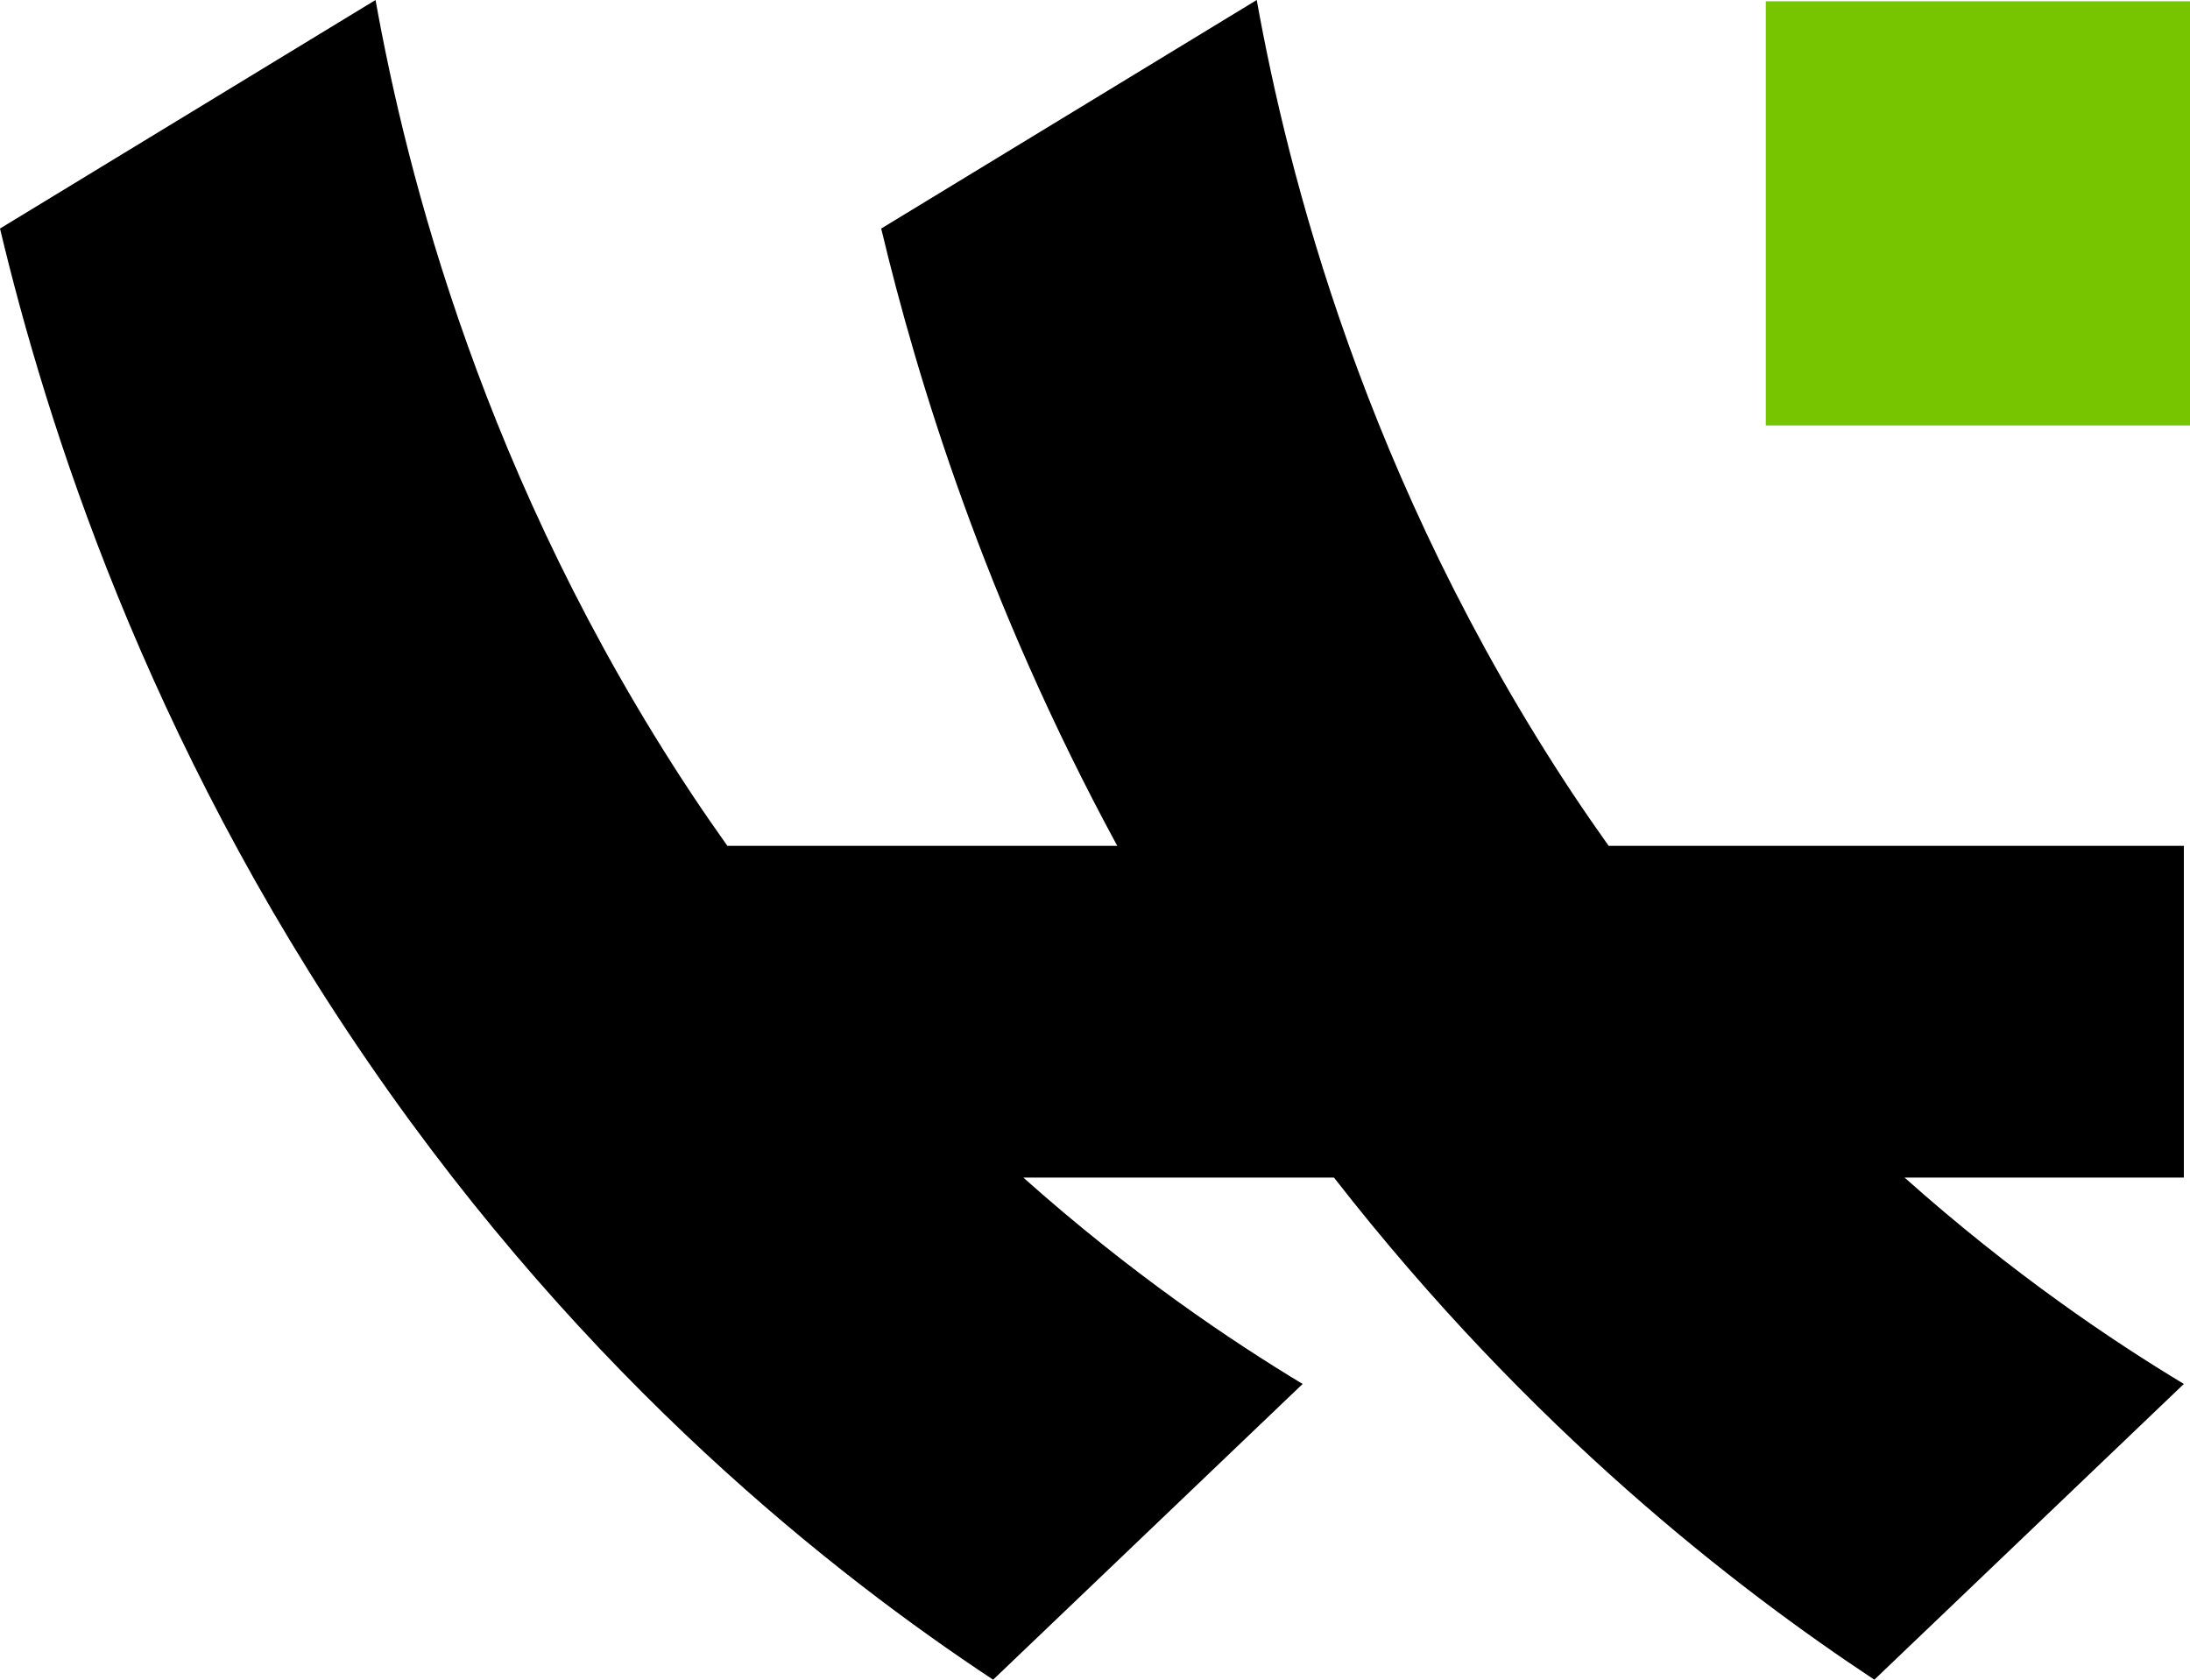 <?xml version="1.0" encoding="UTF-8"?><svg id="Layer_2" xmlns="http://www.w3.org/2000/svg" viewBox="0 0 998.17 765.66"><defs><style>.cls-1{fill:#77c400;}</style></defs><g id="Layer_1-2"><g><path d="m717.11,362.23C621.89,218.56,586.95,78.71,572.8,0c-57.05,34.73-114.11,69.45-171.16,104.18,16.33,68.44,47.25,170.2,107.59,281.39h-177.7c-5.4-7.62-10.77-15.34-16.08-23.35C220.25,218.56,185.31,78.71,171.16,0,114.11,34.73,57.05,69.45,0,104.18c21.06,88.28,66.18,231.91,167.74,379.84,100.55,146.46,213.27,234.25,284.91,281.64,47.02-44.94,94.05-89.87,141.07-134.81-32.69-19.72-77.96-50.08-127.31-94.08h141.59c89.78,115.24,183.71,187.49,246.3,228.89,47.02-44.94,94.05-89.87,141.07-134.81-32.69-19.72-77.96-50.08-127.31-94.08h127.31v-151.2h-262.17c-5.4-7.62-10.77-15.34-16.08-23.35Z"/><rect class="cls-1" x="804.82" y=".58" width="193.35" height="193.35"/></g></g></svg>